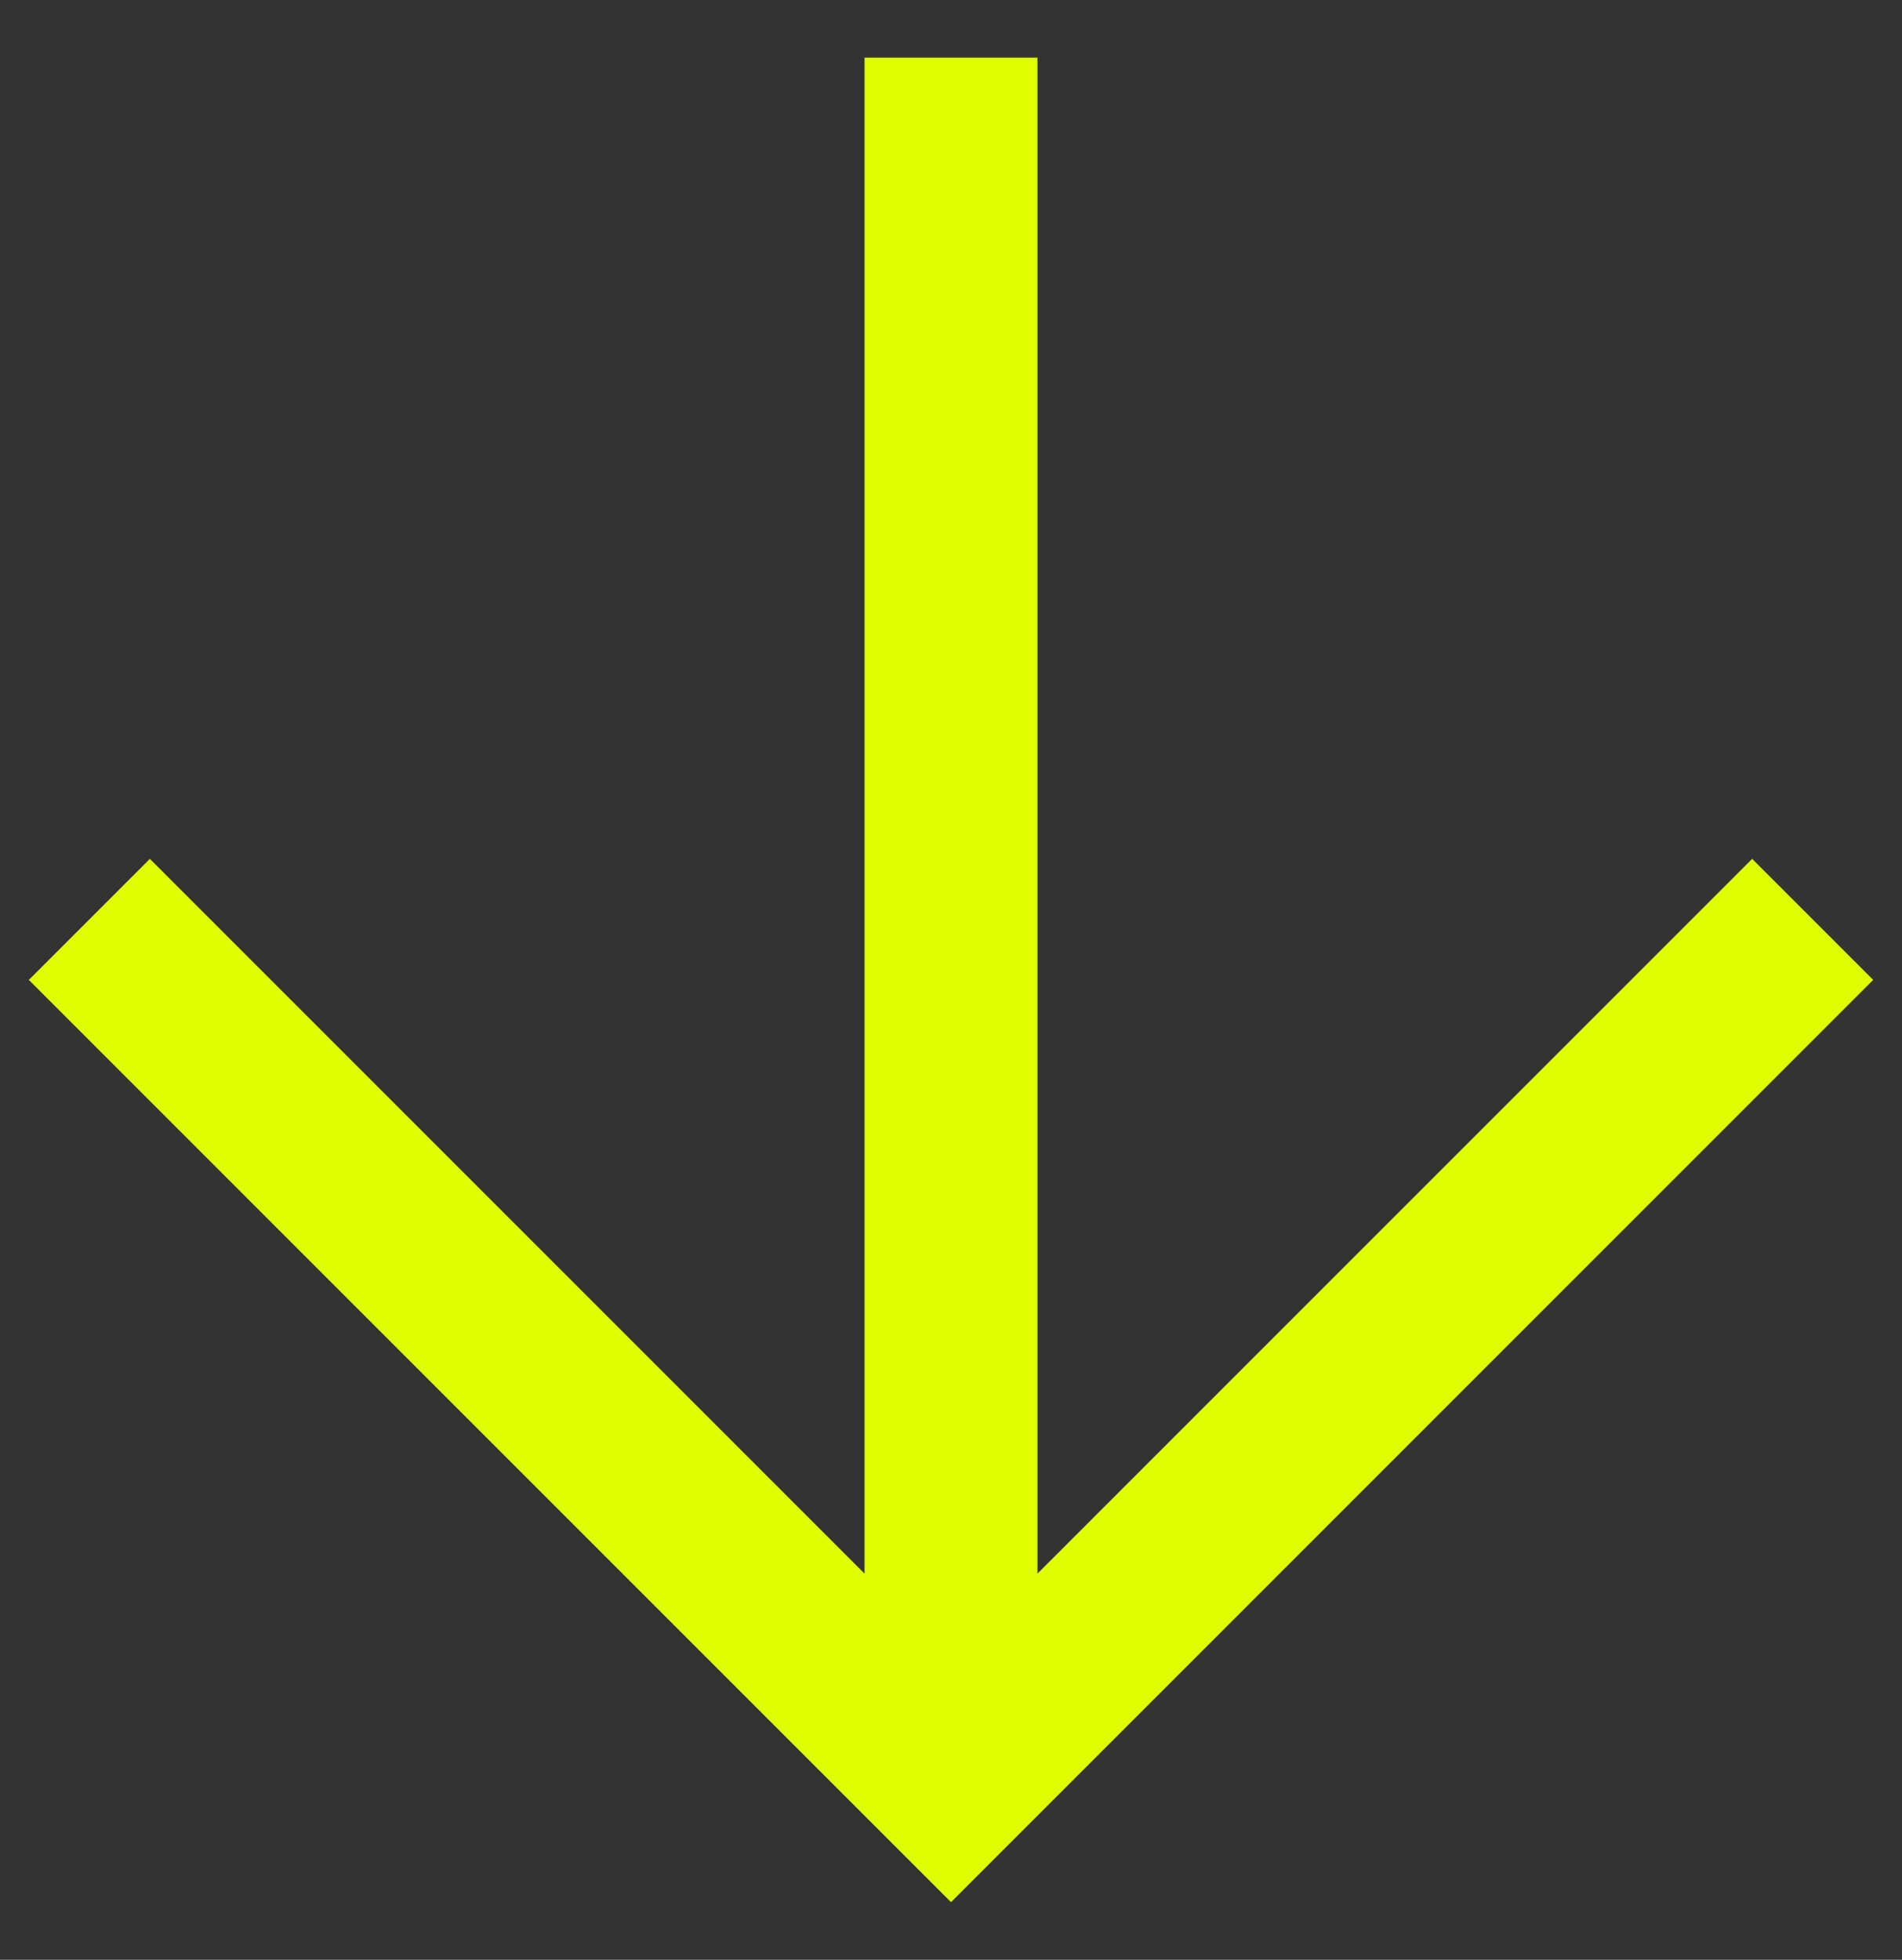 <svg width="33" height="34" viewBox="0 0 33 34" fill="none" xmlns="http://www.w3.org/2000/svg">
<rect x="0" y="0" width="33" height="34" fill="#333333" stroke="none"/>
<path d="M16.5 33L0.5 17L2.6 14.9L15 27.3V1H18V27.3L30.4 14.9L32.5 17L16.5 33Z" fill="#DFFF00"/>
</svg>
